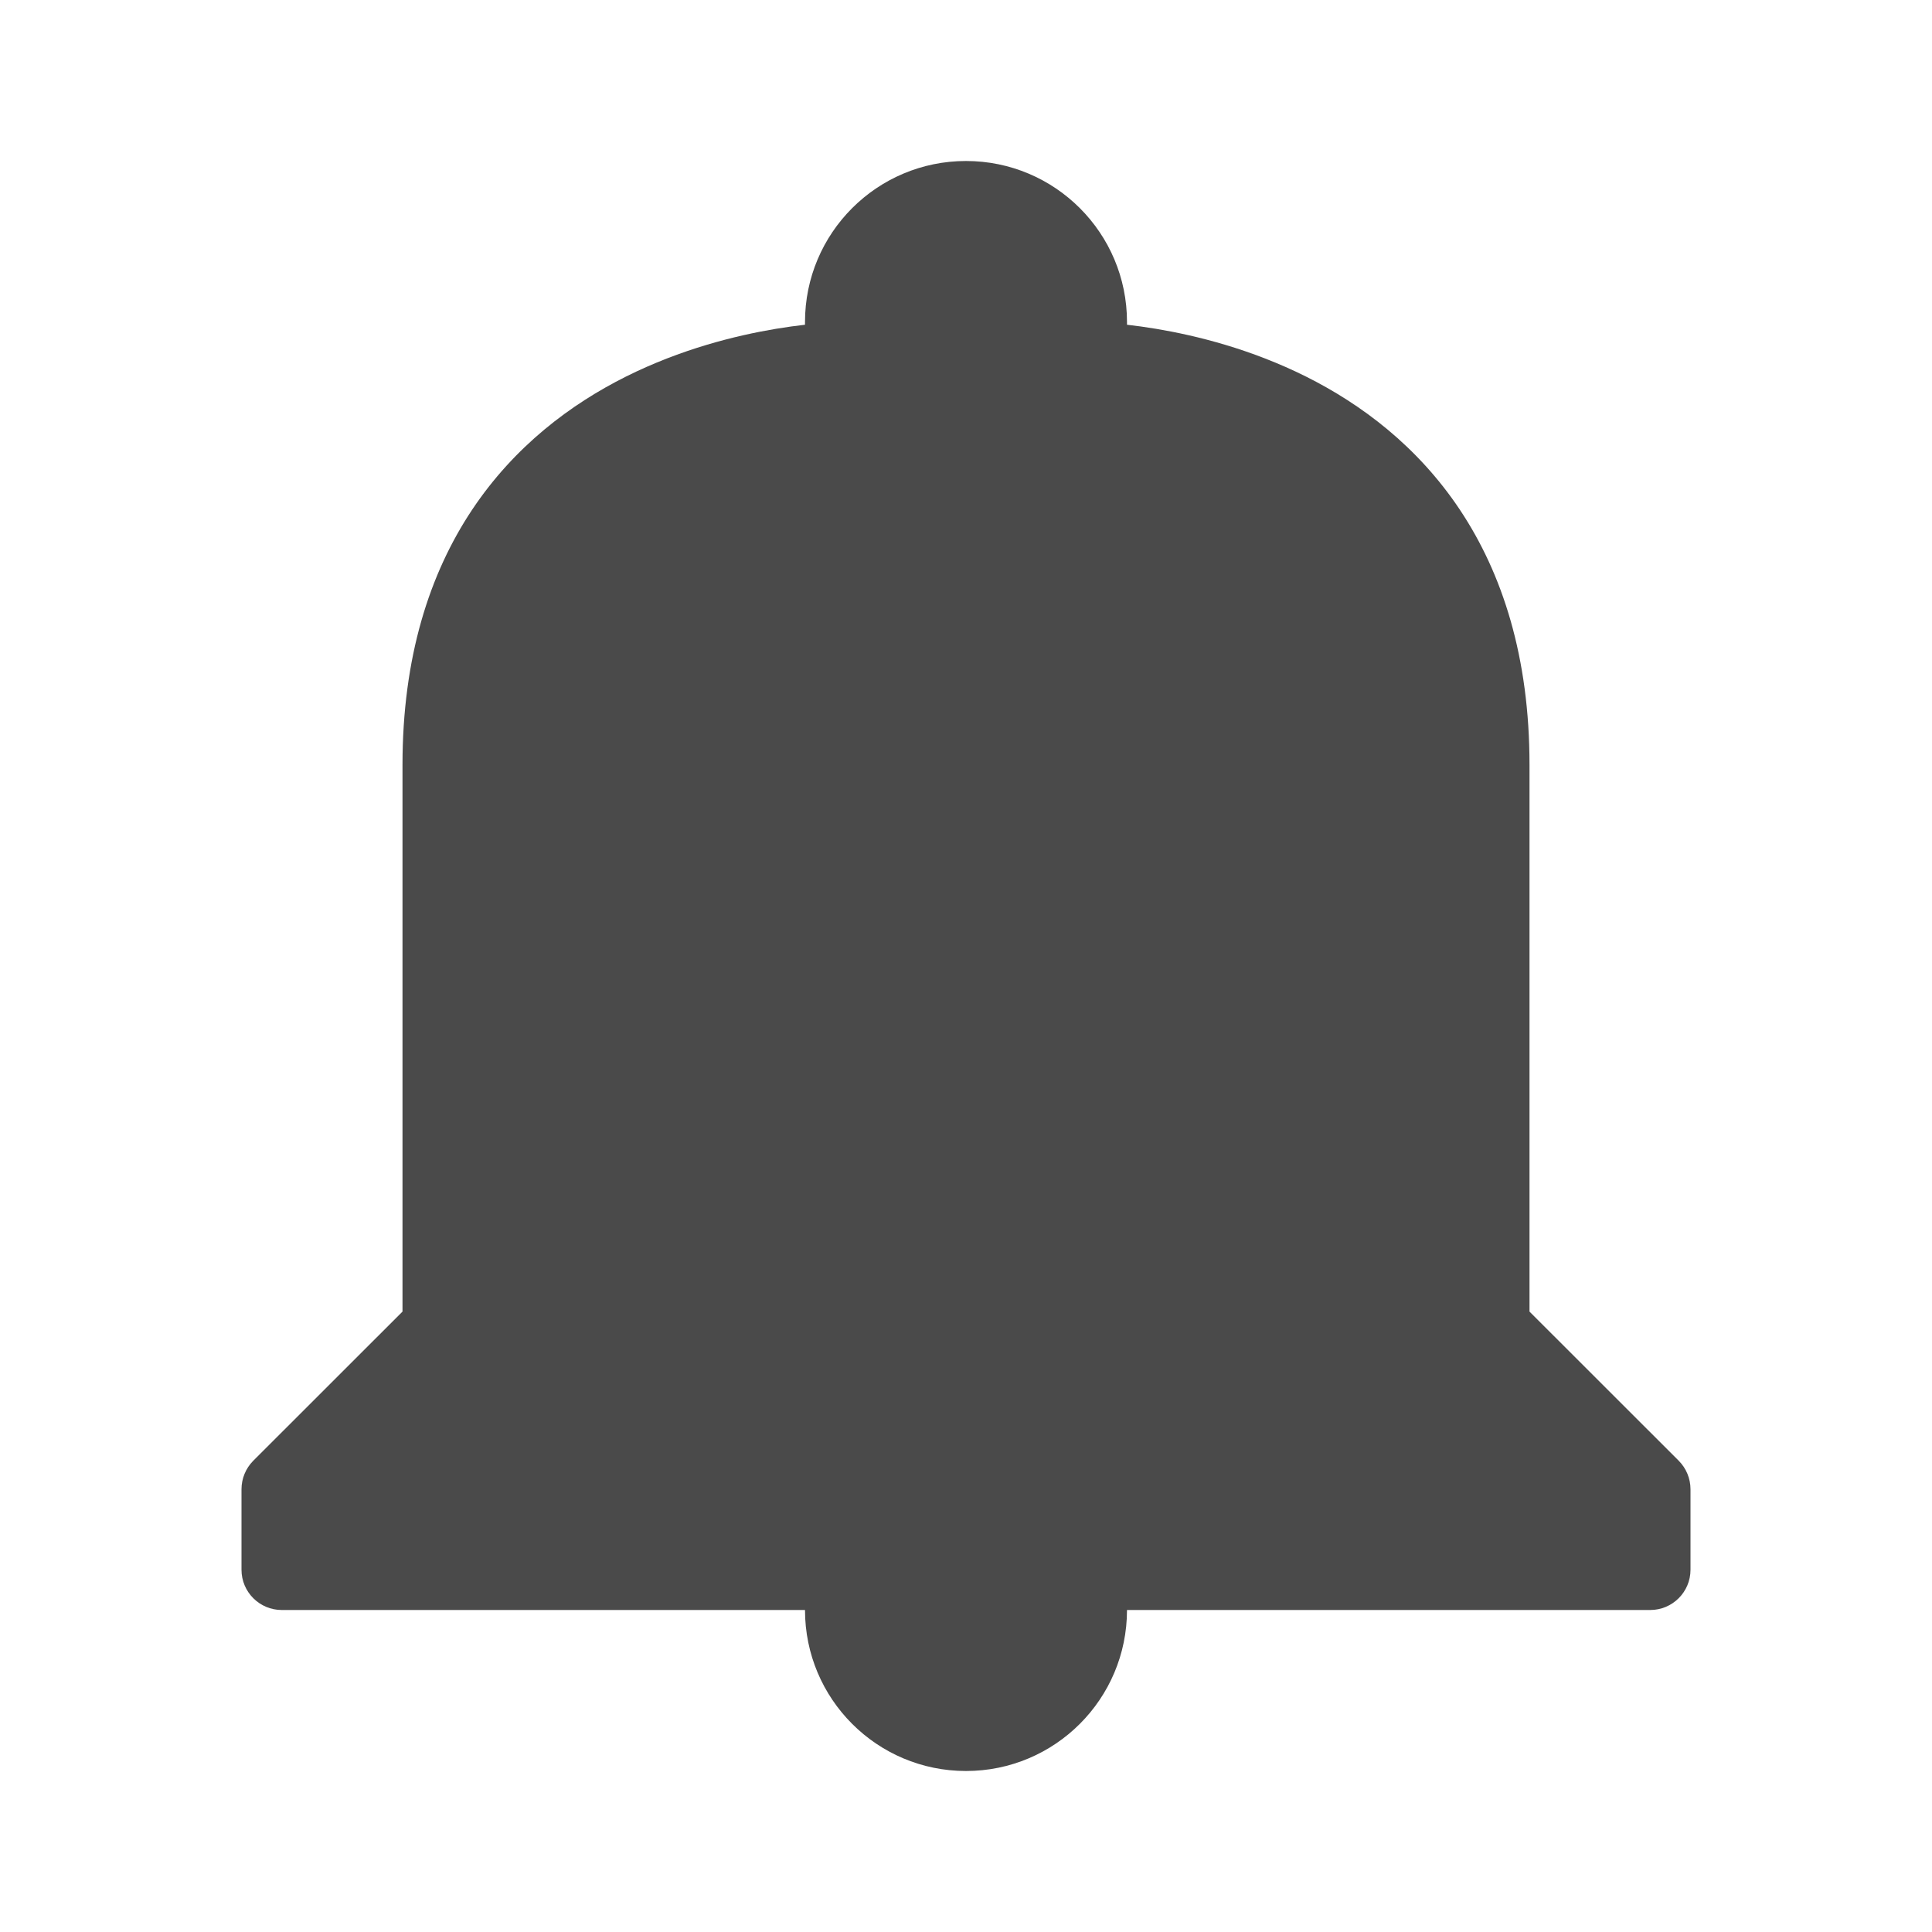 <svg width="24" height="24" viewBox="0 0 24 24" fill="none" xmlns="http://www.w3.org/2000/svg">
<path fill-rule="evenodd" clip-rule="evenodd" d="M14 4.034V4C14 2.895 13.105 2 12 2C10.895 2 10 2.895 10 4V4.034C9.892 4.046 9.77 4.063 9.637 4.085C9.135 4.169 8.459 4.337 7.776 4.678C7.092 5.02 6.393 5.541 5.865 6.332C5.336 7.126 5 8.163 5 9.5V16.293L3.146 18.146C3.053 18.24 3 18.367 3 18.5V19.5C3 19.776 3.224 20 3.5 20H10C10 21.105 10.895 22 12 22C13.105 22 14 21.105 14 20H20.5C20.776 20 21 19.776 21 19.5V18.5C21 18.367 20.947 18.24 20.854 18.146L19 16.293V9.5C19 8.163 18.664 7.126 18.135 6.332C17.607 5.541 16.908 5.02 16.224 4.678C15.541 4.337 14.865 4.169 14.363 4.085C14.23 4.063 14.108 4.046 14 4.034Z" fill="#4A4A4A"/>
</svg>
